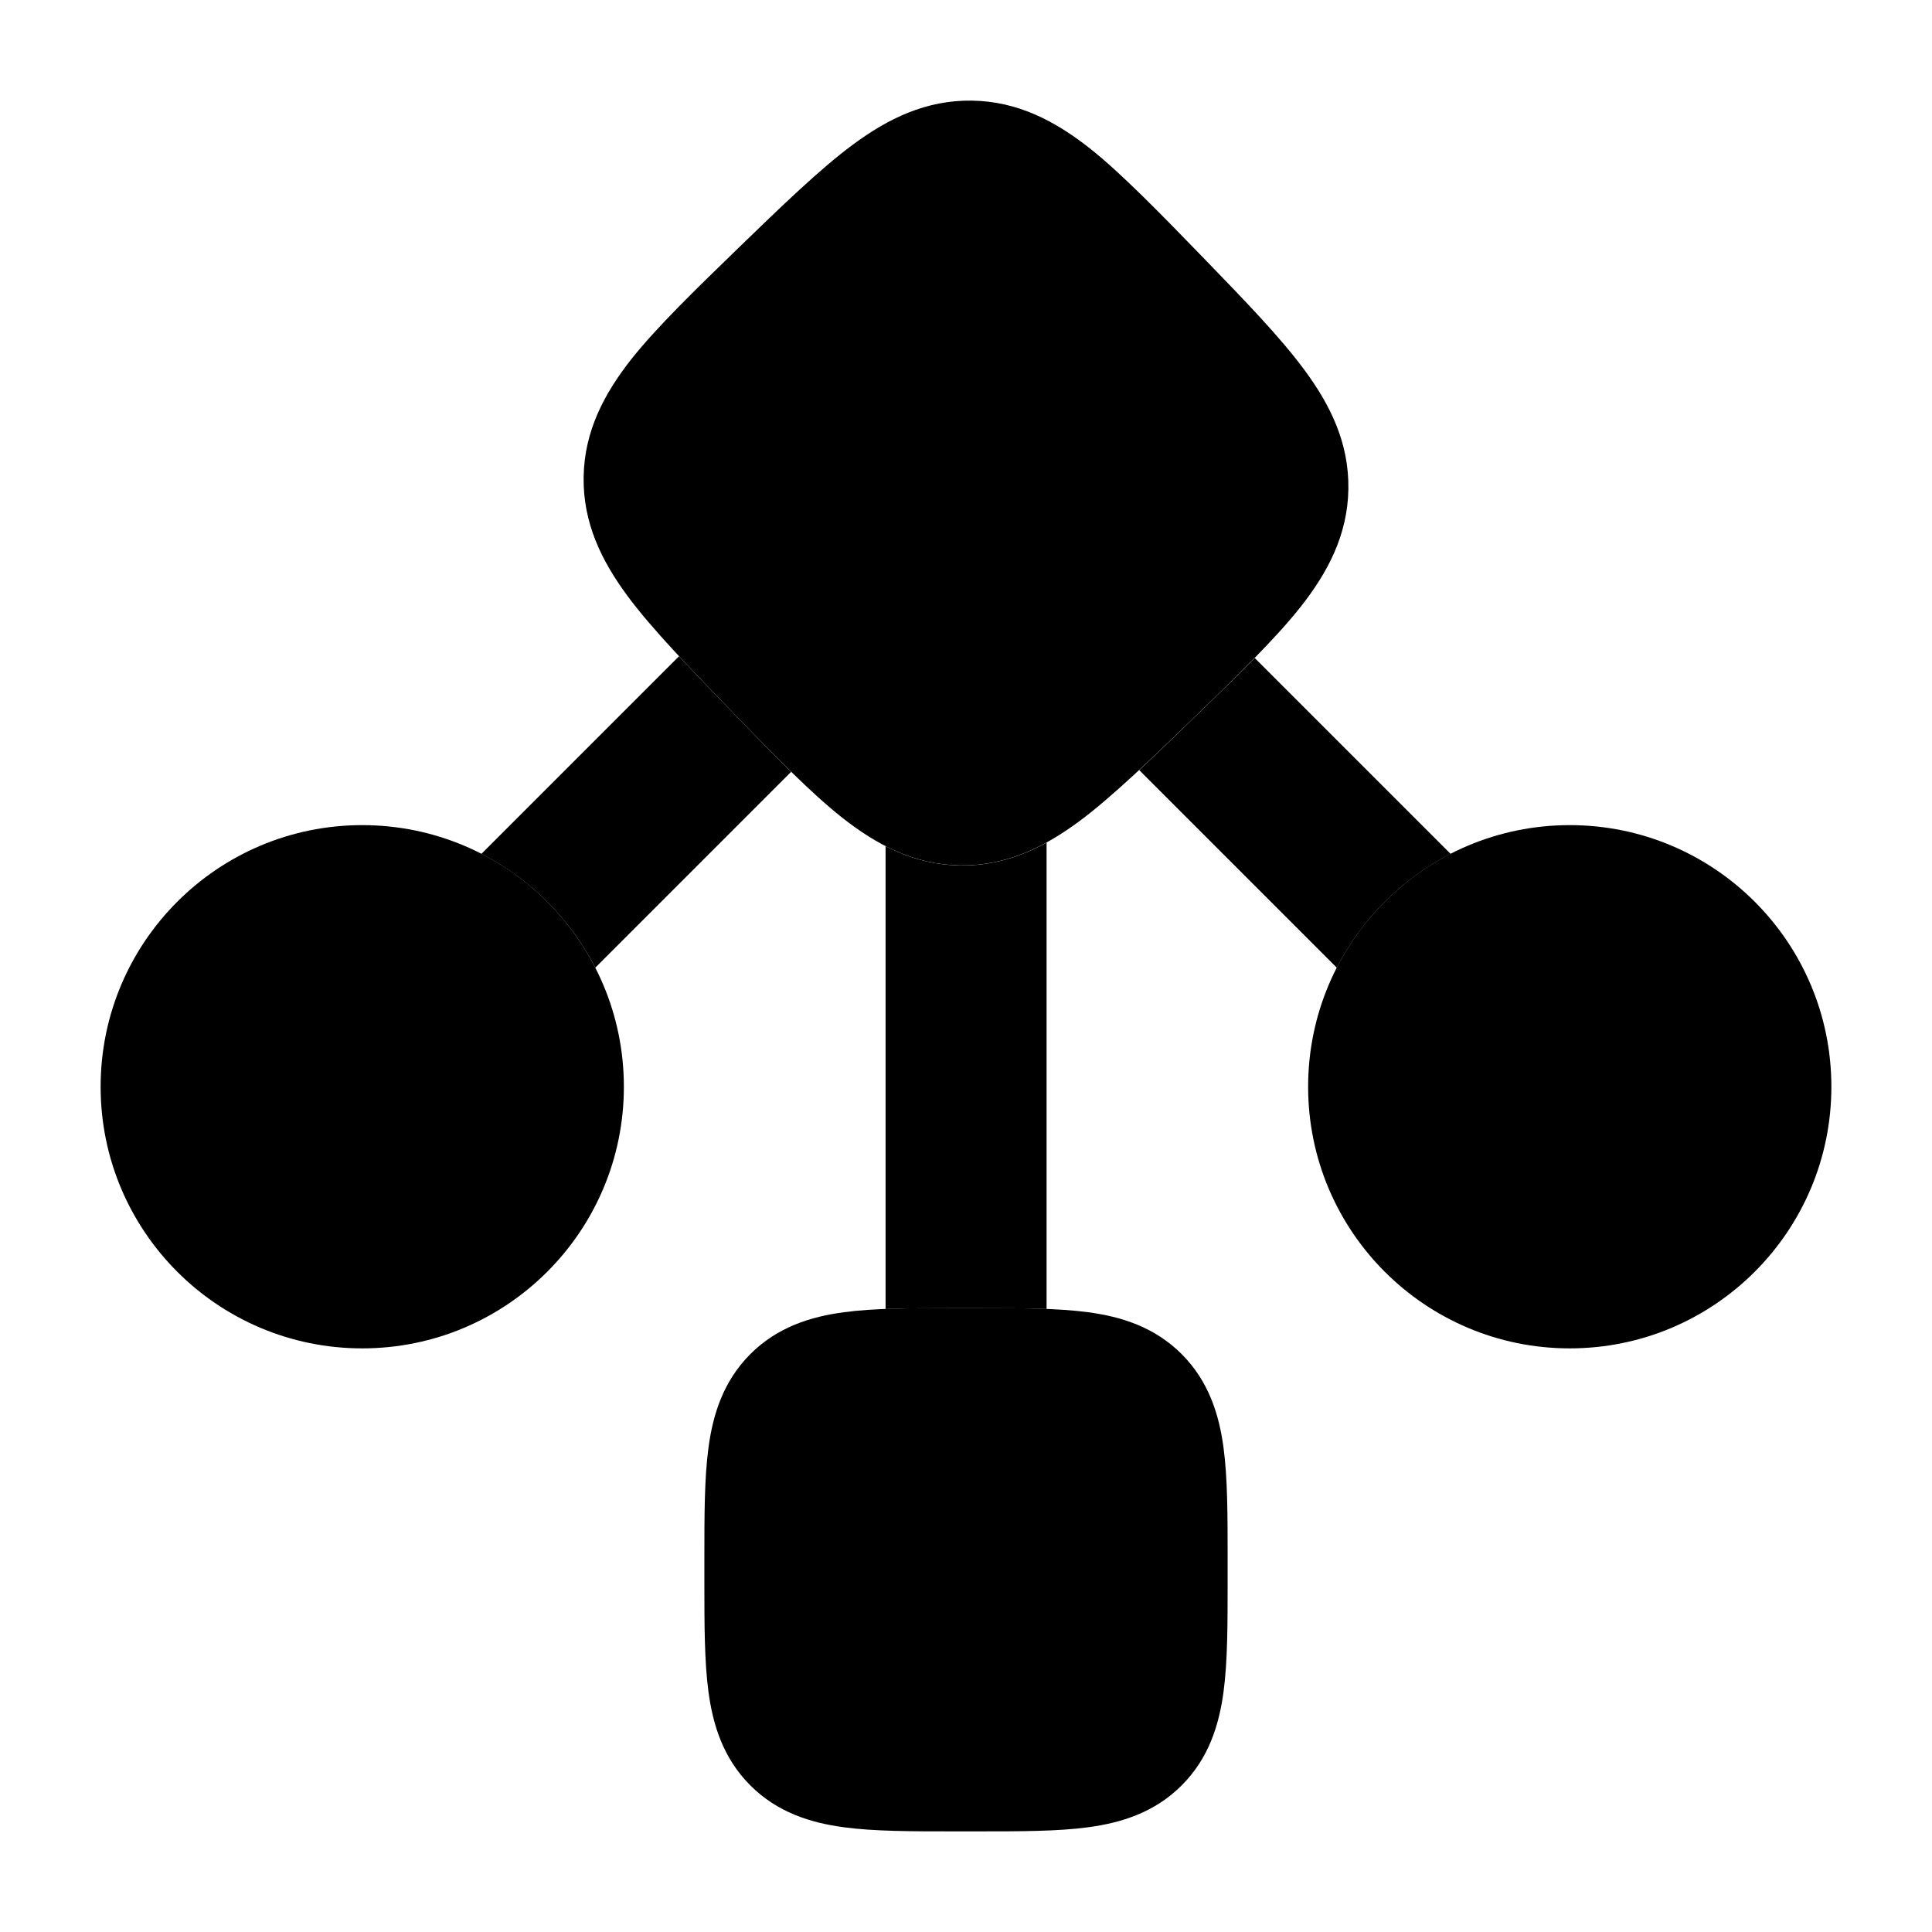 <svg width="24" height="24" viewBox="0 0 24 24" xmlns="http://www.w3.org/2000/svg">
    <path class="pr-icon-bulk-secondary" d="M10.597 1.795C11.03 1.475 11.502 1.241 12.075 1.25C12.648 1.259 13.112 1.508 13.536 1.841C13.933 2.155 14.44 2.678 14.954 3.208L14.954 3.208C15.467 3.738 15.905 4.19 16.205 4.597C16.525 5.03 16.759 5.502 16.75 6.075C16.741 6.648 16.492 7.112 16.159 7.536C15.845 7.933 15.394 8.37 14.864 8.884C14.334 9.397 13.81 9.905 13.403 10.205C12.97 10.525 12.498 10.759 11.925 10.75C11.352 10.741 10.888 10.492 10.464 10.159C10.067 9.845 9.63 9.394 9.116 8.864C8.603 8.334 8.095 7.81 7.795 7.403C7.475 6.97 7.241 6.498 7.25 5.925C7.259 5.352 7.508 4.888 7.841 4.464C8.155 4.067 8.642 3.595 9.172 3.081C9.702 2.568 10.19 2.095 10.597 1.795Z" />
    <path class="pr-icon-bulk-secondary" d="M1.25 13.5C1.25 11.705 2.705 10.25 4.5 10.25C6.295 10.25 7.75 11.705 7.75 13.5C7.75 15.295 6.295 16.75 4.5 16.75C2.705 16.75 1.25 15.295 1.25 13.5Z" />
    <path class="pr-icon-bulk-secondary" d="M16.25 13.5C16.25 15.295 17.705 16.75 19.5 16.75C21.295 16.75 22.75 15.295 22.75 13.5C22.75 11.705 21.295 10.25 19.5 10.25C17.705 10.25 16.25 11.705 16.25 13.5Z" />
    <path class="pr-icon-bulk-secondary" d="M11.853 16.25L11.9 16.25H12.1L12.147 16.25C12.672 16.25 13.139 16.25 13.517 16.301C13.927 16.356 14.341 16.483 14.679 16.821C15.017 17.16 15.144 17.573 15.199 17.983C15.25 18.36 15.25 18.828 15.25 19.353V19.353L15.25 19.4V19.6L15.25 19.647V19.647C15.25 20.172 15.25 20.64 15.199 21.017C15.144 21.427 15.017 21.841 14.679 22.179C14.341 22.517 13.927 22.644 13.517 22.699C13.139 22.75 12.672 22.75 12.147 22.75H12.147L12.1 22.75H11.9L11.853 22.75H11.853C11.328 22.75 10.861 22.75 10.483 22.699C10.073 22.644 9.659 22.517 9.321 22.179C8.983 21.841 8.856 21.427 8.801 21.017C8.75 20.64 8.75 20.172 8.75 19.647L8.75 19.6V19.4L8.75 19.353C8.75 18.828 8.75 18.36 8.801 17.983C8.856 17.573 8.983 17.16 9.321 16.821C9.659 16.483 10.073 16.356 10.483 16.301C10.861 16.25 11.328 16.25 11.853 16.25Z" />
    <path class="pr-icon-bulk-primary" d="M8.435 8.152L5.98 10.607C6.587 10.918 7.084 11.414 7.395 12.021L9.828 9.588C9.607 9.371 9.371 9.128 9.117 8.865C8.882 8.623 8.648 8.382 8.435 8.152Z" />
    <path class="pr-icon-bulk-primary" d="M11.001 10.511L11.001 16.261C11.261 16.251 11.547 16.251 11.854 16.251H12.147C12.454 16.251 12.74 16.251 13.001 16.261L13.001 10.467C12.677 10.645 12.326 10.757 11.925 10.751C11.583 10.745 11.28 10.655 11.001 10.511Z" />
    <path class="pr-icon-bulk-primary" d="M14.152 9.567L16.606 12.021C16.917 11.414 17.413 10.918 18.02 10.607L15.587 8.174C15.37 8.395 15.127 8.63 14.864 8.885C14.622 9.12 14.381 9.353 14.152 9.567Z" />
</svg>
